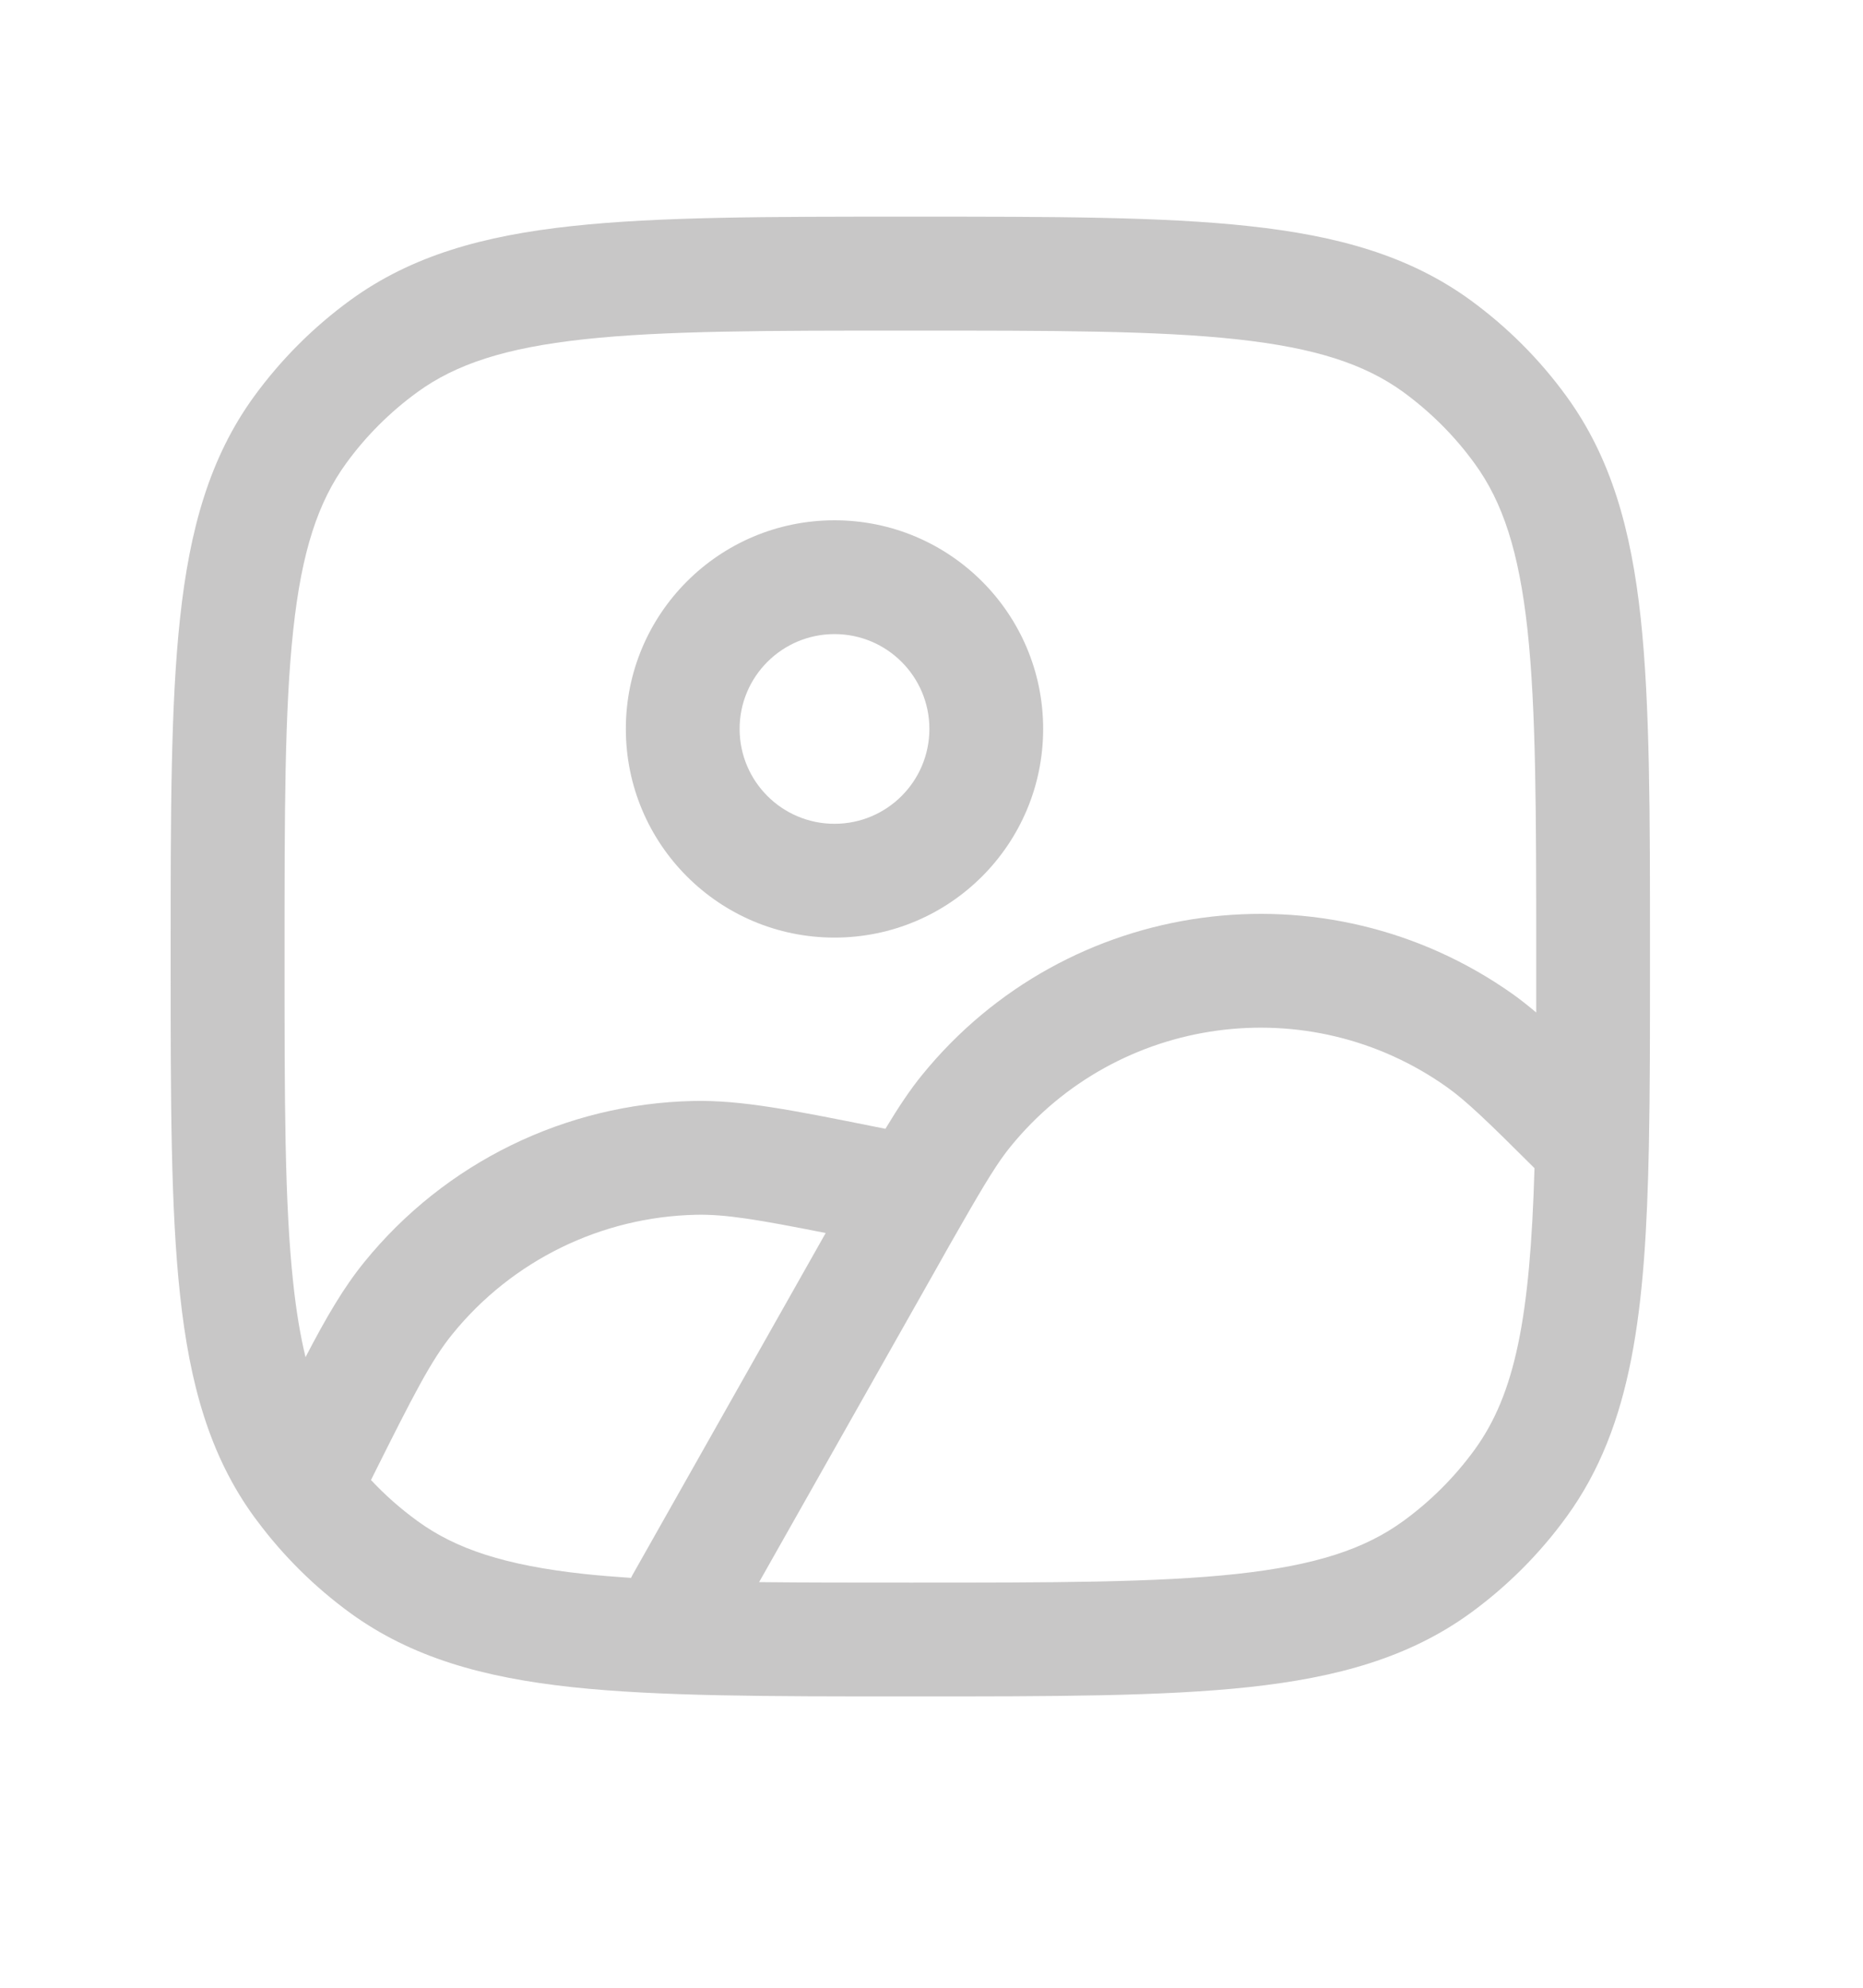 <svg width="15" height="16" viewBox="0 0 15 16" fill="none" xmlns="http://www.w3.org/2000/svg">
<path fill-rule="evenodd" clip-rule="evenodd" d="M6.719 4.188C5.791 4.188 5.039 4.94 5.039 5.867C5.039 6.795 5.791 7.547 6.719 7.547C7.647 7.547 8.399 6.795 8.399 5.867C8.399 4.94 7.647 4.188 6.719 4.188ZM5.955 5.867C5.955 5.446 6.297 5.104 6.719 5.104C7.141 5.104 7.483 5.446 7.483 5.867C7.483 6.289 7.141 6.631 6.719 6.631C6.297 6.631 5.955 6.289 5.955 5.867Z" fill="#C8C7C7"/>
<path fill-rule="evenodd" clip-rule="evenodd" d="M10.056 1.82C9.359 1.744 8.479 1.744 7.357 1.744H7.302C6.18 1.744 5.301 1.744 4.603 1.82C3.891 1.897 3.315 2.057 2.822 2.415C2.524 2.632 2.262 2.894 2.045 3.192C1.687 3.685 1.527 4.262 1.45 4.973C1.374 5.671 1.374 6.55 1.374 7.672V7.728C1.374 8.849 1.374 9.729 1.45 10.426C1.527 11.138 1.687 11.715 2.045 12.208C2.053 12.218 2.061 12.229 2.069 12.24C2.281 12.525 2.535 12.776 2.822 12.985C3.315 13.342 3.891 13.503 4.603 13.58C5.301 13.655 6.18 13.655 7.302 13.655H7.357C8.479 13.655 9.359 13.655 10.056 13.58C10.768 13.503 11.345 13.342 11.838 12.985C12.136 12.768 12.398 12.506 12.614 12.208C13.146 11.476 13.249 10.543 13.276 9.227C13.285 8.78 13.285 8.274 13.285 7.704V7.672C13.285 6.55 13.285 5.671 13.21 4.973C13.133 4.262 12.972 3.685 12.614 3.192C12.398 2.894 12.136 2.632 11.838 2.415C11.345 2.057 10.768 1.897 10.056 1.82ZM3.361 3.156C3.671 2.931 4.068 2.8 4.702 2.731C5.345 2.661 6.174 2.661 7.33 2.661C8.485 2.661 9.315 2.661 9.958 2.731C10.591 2.8 10.989 2.931 11.299 3.156C11.519 3.317 11.713 3.51 11.873 3.731C12.099 4.041 12.23 4.438 12.299 5.072C12.368 5.715 12.369 6.544 12.369 7.7C12.369 7.856 12.369 8.006 12.369 8.15C12.304 8.095 12.243 8.047 12.183 8.004C10.673 6.933 8.591 7.217 7.424 8.653C7.327 8.772 7.234 8.912 7.129 9.086L7.053 9.071C6.381 8.936 5.97 8.854 5.584 8.862C4.553 8.884 3.583 9.358 2.933 10.159C2.768 10.362 2.628 10.601 2.46 10.924C2.418 10.751 2.385 10.554 2.361 10.328C2.291 9.685 2.291 8.855 2.291 7.7C2.291 6.544 2.291 5.715 2.361 5.072C2.429 4.438 2.561 4.041 2.786 3.731C2.946 3.51 3.14 3.317 3.361 3.156ZM11.652 8.752C11.803 8.859 11.978 9.027 12.355 9.403C12.32 10.607 12.199 11.22 11.873 11.669C11.713 11.889 11.519 12.083 11.299 12.243C10.989 12.469 10.591 12.6 9.958 12.669C9.315 12.739 8.485 12.739 7.33 12.739C6.877 12.739 6.474 12.739 6.112 12.735L7.529 10.229C7.608 10.088 7.677 9.966 7.739 9.859C7.934 9.518 8.039 9.348 8.135 9.231C8.998 8.169 10.537 7.959 11.652 8.752ZM5.099 12.666C5.092 12.678 5.086 12.689 5.081 12.701C4.948 12.692 4.822 12.682 4.702 12.669C4.068 12.6 3.671 12.469 3.361 12.243C3.226 12.145 3.1 12.034 2.987 11.913C3.33 11.226 3.472 10.948 3.644 10.737C4.125 10.145 4.841 9.795 5.604 9.778C5.839 9.773 6.099 9.816 6.648 9.925L5.099 12.666Z" fill="#C8C7C7"/>
</svg>
